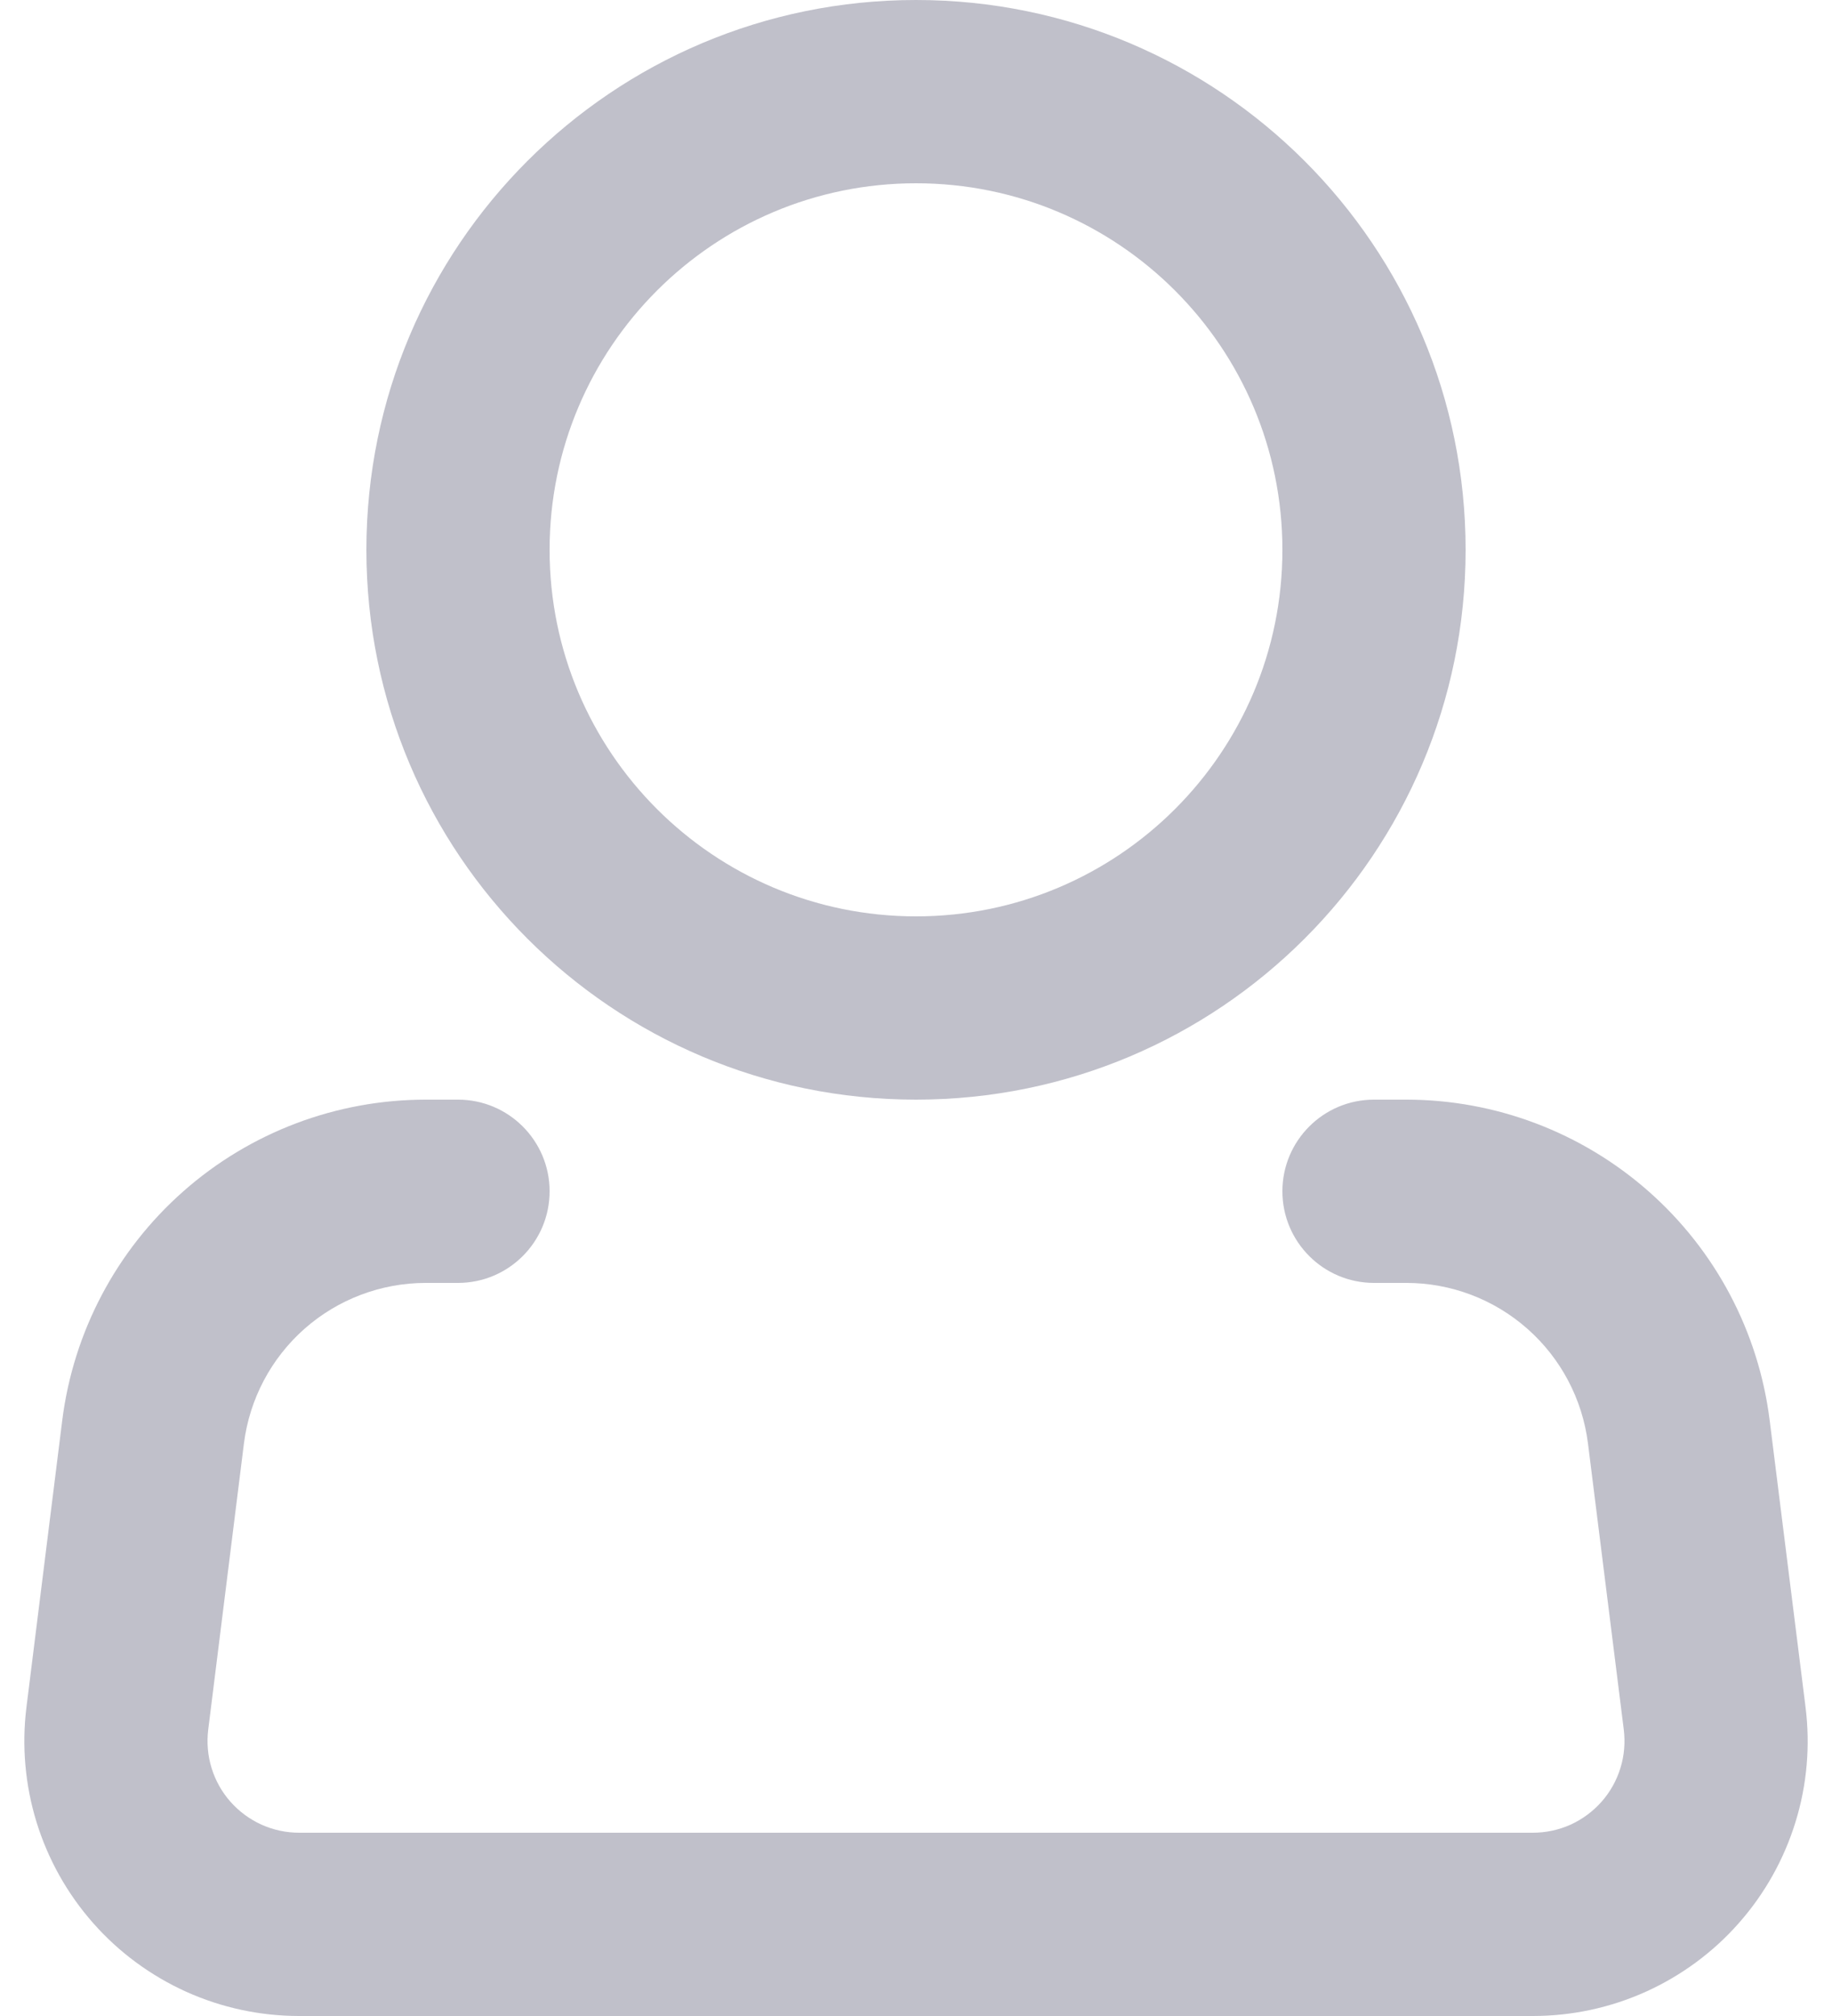 <svg width="20" height="22" viewBox="0 0 20 22" fill="none" xmlns="http://www.w3.org/2000/svg">
<path d="M15 12C14.448 12 14 12.448 14 13C14 13.552 14.448 14 15 14V12ZM15.352 13L15.352 12H15.352V13ZM18.328 15.628L17.336 15.752L17.336 15.752L18.328 15.628ZM18.719 18.752L19.711 18.628L19.711 18.628L18.719 18.752ZM16.734 21L16.734 20H16.734V21ZM3.266 21V20H3.266L3.266 21ZM1.281 18.752L2.273 18.876L2.273 18.876L1.281 18.752ZM1.671 15.628L0.679 15.504L0.679 15.504L1.671 15.628ZM4.649 13L4.649 14H4.649V13ZM5 14C5.552 14 6 13.552 6 13C6 12.448 5.552 12 5 12V14ZM14 6C14 8.209 12.209 10 10 10V12C13.314 12 16 9.314 16 6H14ZM10 10C7.791 10 6 8.209 6 6H4C4 9.314 6.686 12 10 12V10ZM6 6C6 3.791 7.791 2 10 2V0C6.686 0 4 2.686 4 6H6ZM10 2C12.209 2 14 3.791 14 6H16C16 2.686 13.314 0 10 0V2ZM15 14H15.352V12H15V14ZM15.352 14C15.839 14 16.31 14.178 16.675 14.501L17.999 13.002C17.268 12.357 16.327 12 15.352 12L15.352 14ZM16.675 14.501C17.04 14.823 17.275 15.268 17.336 15.752L19.32 15.504C19.2 14.537 18.73 13.647 17.999 13.002L16.675 14.501ZM17.336 15.752L17.727 18.876L19.711 18.628L19.32 15.504L17.336 15.752ZM17.727 18.876C17.744 19.017 17.732 19.16 17.69 19.295L19.601 19.885C19.727 19.479 19.764 19.05 19.711 18.628L17.727 18.876ZM17.69 19.295C17.648 19.431 17.578 19.556 17.484 19.662L18.983 20.986C19.265 20.667 19.475 20.292 19.601 19.885L17.69 19.295ZM17.484 19.662C17.39 19.768 17.275 19.853 17.146 19.912L17.968 21.735C18.355 21.56 18.702 21.305 18.983 20.986L17.484 19.662ZM17.146 19.912C17.016 19.97 16.876 20 16.734 20L16.734 22C17.159 22 17.58 21.91 17.968 21.735L17.146 19.912ZM16.734 20H3.266V22H16.734V20ZM3.266 20C3.124 20 2.984 19.97 2.855 19.912L2.032 21.735C2.42 21.91 2.841 22 3.266 22L3.266 20ZM2.855 19.912C2.725 19.853 2.61 19.768 2.516 19.662L1.017 20.986C1.298 21.305 1.645 21.56 2.032 21.735L2.855 19.912ZM2.516 19.662C2.422 19.556 2.352 19.431 2.31 19.295L0.399 19.885C0.525 20.292 0.735 20.667 1.017 20.986L2.516 19.662ZM2.31 19.295C2.268 19.16 2.256 19.017 2.273 18.876L0.289 18.628C0.236 19.05 0.274 19.479 0.399 19.885L2.31 19.295ZM2.273 18.876L2.663 15.752L0.679 15.504L0.289 18.628L2.273 18.876ZM2.663 15.752C2.724 15.268 2.959 14.823 3.325 14.5L2.001 13.001C1.27 13.646 0.8 14.536 0.679 15.504L2.663 15.752ZM3.325 14.5C3.69 14.178 4.161 14 4.649 14L4.649 12C3.674 12 2.732 12.355 2.001 13.001L3.325 14.5ZM4.649 14H5V12H4.649V14Z" fill="#C0C0CA"/>
</svg>
